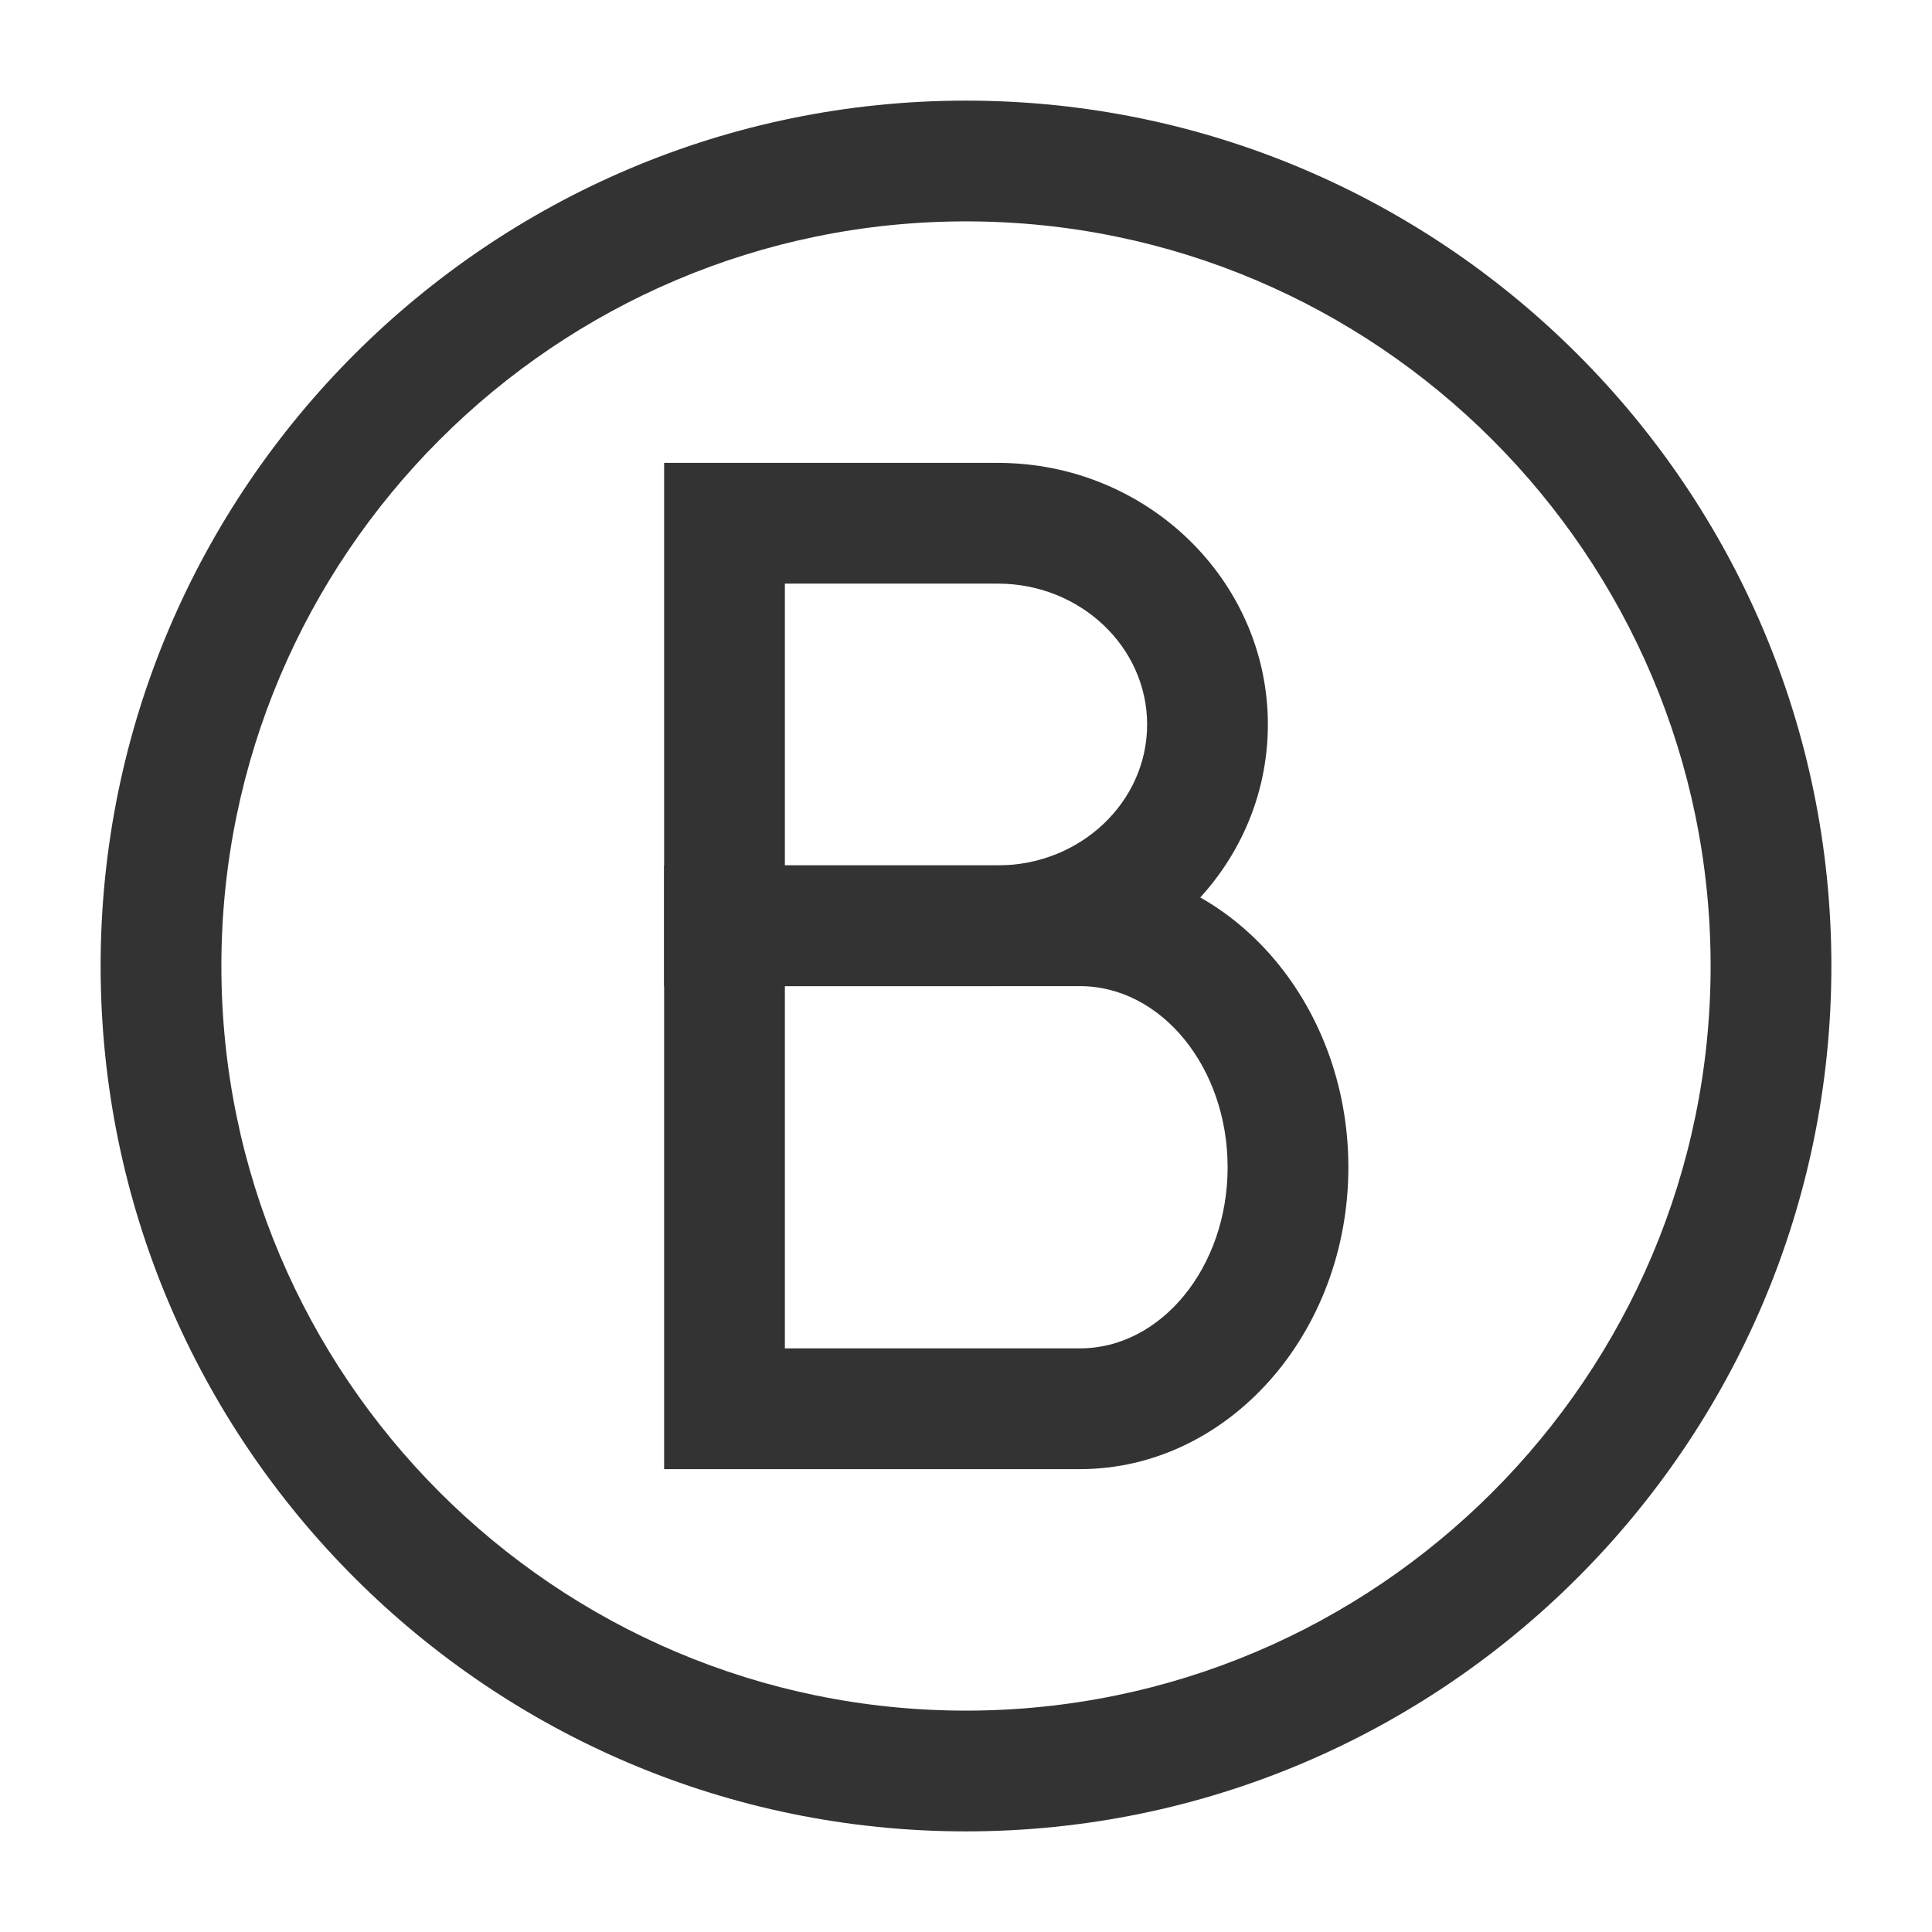 <?xml version="1.0" encoding="iso-8859-1"?>
<svg version="1.1" id="&#x56FE;&#x5C42;_1" xmlns="http://www.w3.org/2000/svg" xmlns:xlink="http://www.w3.org/1999/xlink" x="0px"
	 y="0px" viewBox="0 0 24 24" style="enable-background:new 0 0 24 24;" xml:space="preserve">
<path style="fill:#333333;" d="M12,22.75C6.072,22.75,1.25,17.928,1.25,12S6.072,1.25,12,1.25S22.75,6.072,22.75,12
	S17.928,22.75,12,22.75z M12,2.75c-5.101,0-9.25,4.149-9.25,9.25s4.149,9.25,9.25,9.25s9.25-4.149,9.25-9.25S17.101,2.75,12,2.75z"
	/>
<path style="fill:#333333;" d="M12.396,12.25H8.25v-6.5h4.146c1.85,0,3.354,1.458,3.354,3.25S14.245,12.25,12.396,12.25z
	 M9.75,10.75h2.646c1.022,0,1.854-0.785,1.854-1.75s-0.832-1.75-1.854-1.75H9.75V10.75z"/>
<path style="fill:#333333;" d="M13.415,18.25H8.25v-7.5h5.165c1.839,0,3.335,1.683,3.335,3.75S15.254,18.25,13.415,18.25z
	 M9.75,16.75h3.665c1.012,0,1.835-1.01,1.835-2.25s-0.823-2.25-1.835-2.25H9.75V16.75z"/>
</svg>






